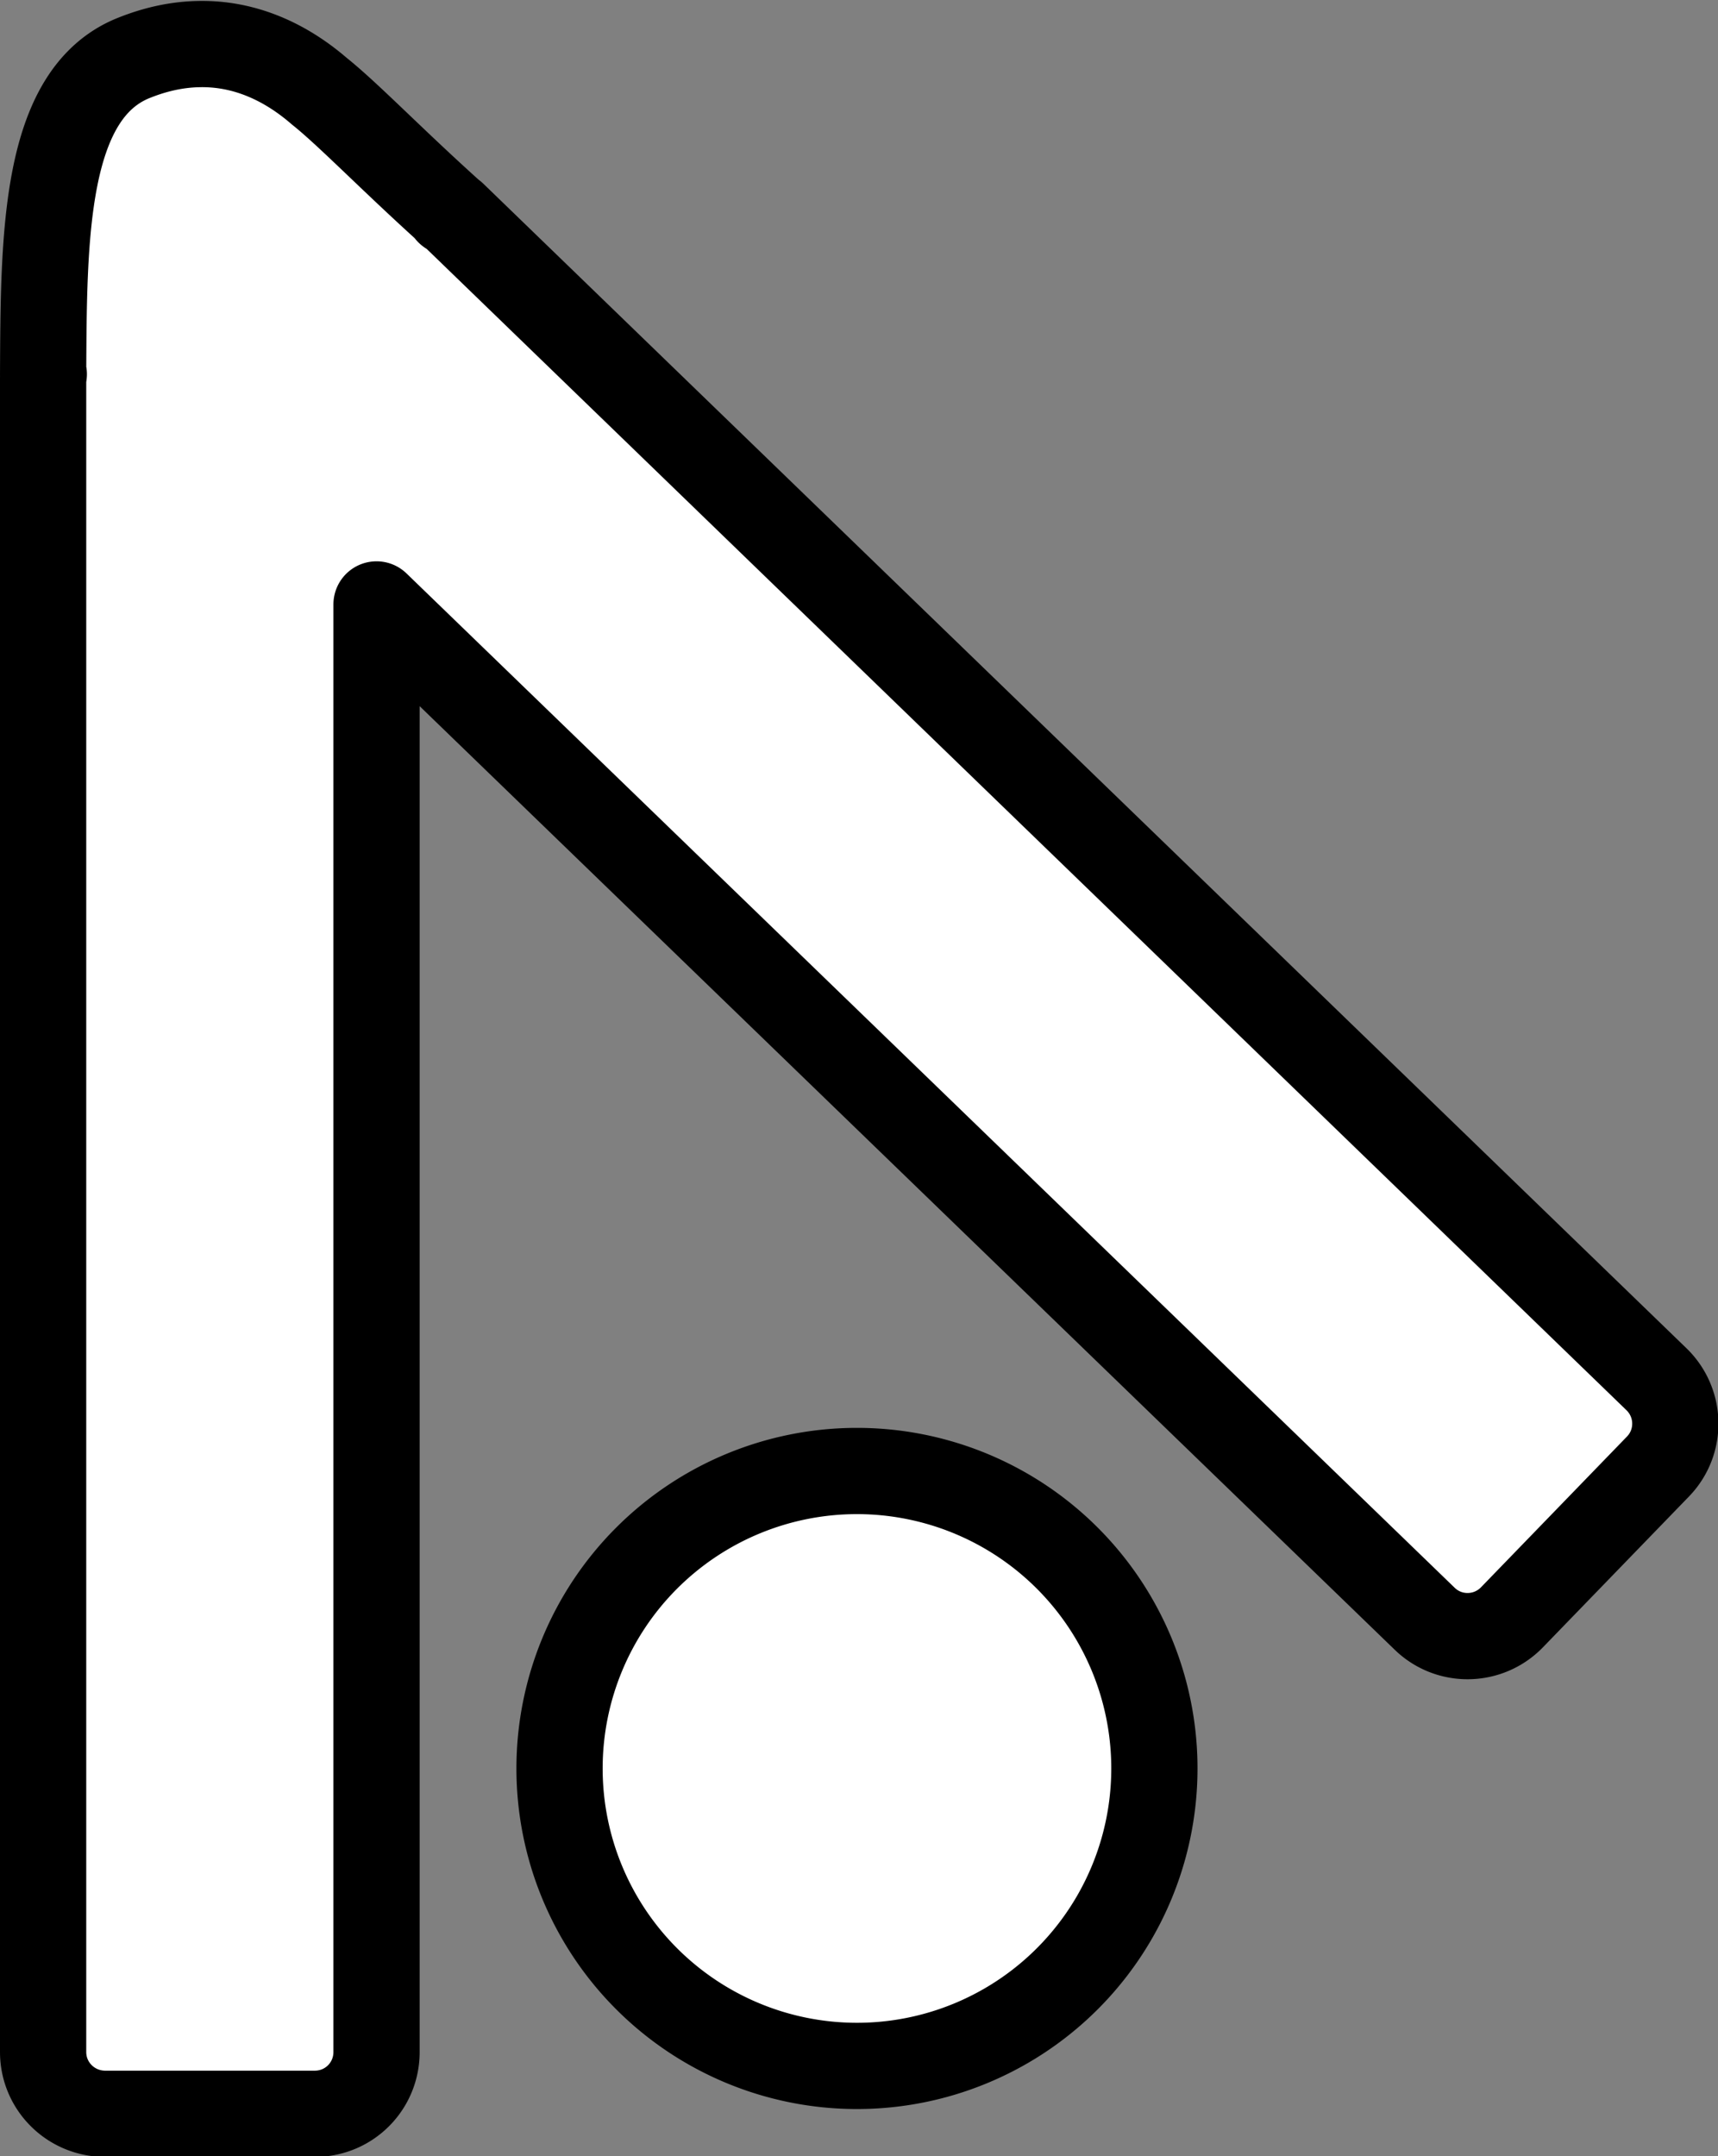 <?xml version="1.0" encoding="UTF-8"?>
<svg width="5.06mm" height="6.35mm" version="1.1" viewBox="0 0 5.06 6.35" xmlns="http://www.w3.org/2000/svg"><rect x="0" y="0" width="5.06" height="6.35" fill="#808080" stroke="none"/><!--Created by: Josélio de S. C. Júnior - 2021 - joseliojunior-->
<g transform="translate(-8.272 -192.77)">
<path d="m8.85 192.9c-0.057 2e-3 -0.118 0.014-0.185 0.041-0.265 0.107-0.264 0.529-0.266 0.932l0.002-9.9e-4c-2.15e-4 4e-3 -0.002 7e-3 -0.002 0.01v4.931c0 0.101 0.082 0.182 0.183 0.182h0.617c0.101 0 0.182-0.081 0.182-0.182v-4.263l3.087 2.987c0.072 0.07 0.187 0.068 0.257-4e-3l0.43-0.444c0.07-0.072 0.068-0.187-0.004-0.257l-3.543-3.429c-0.004-4e-3 -0.01-6e-3 -0.014-9e-3l0.002-9.9e-4c-0.172-0.155-0.299-0.287-0.383-0.354-0.067-0.058-0.192-0.145-0.362-0.139zm1.946 4.202a0.876 0.876 0 0 0 -0.876 0.876 0.876 0.876 0 0 0 0.876 0.876 0.876 0.876 0 0 0 0.876 -0.876 0.876 0.876 0 0 0 -0.876 -0.876z" fill="#fff" fill-rule="evenodd" stroke="#000" stroke-linecap="round" stroke-linejoin="round" stroke-width=".254"/>
</g>
</svg>
